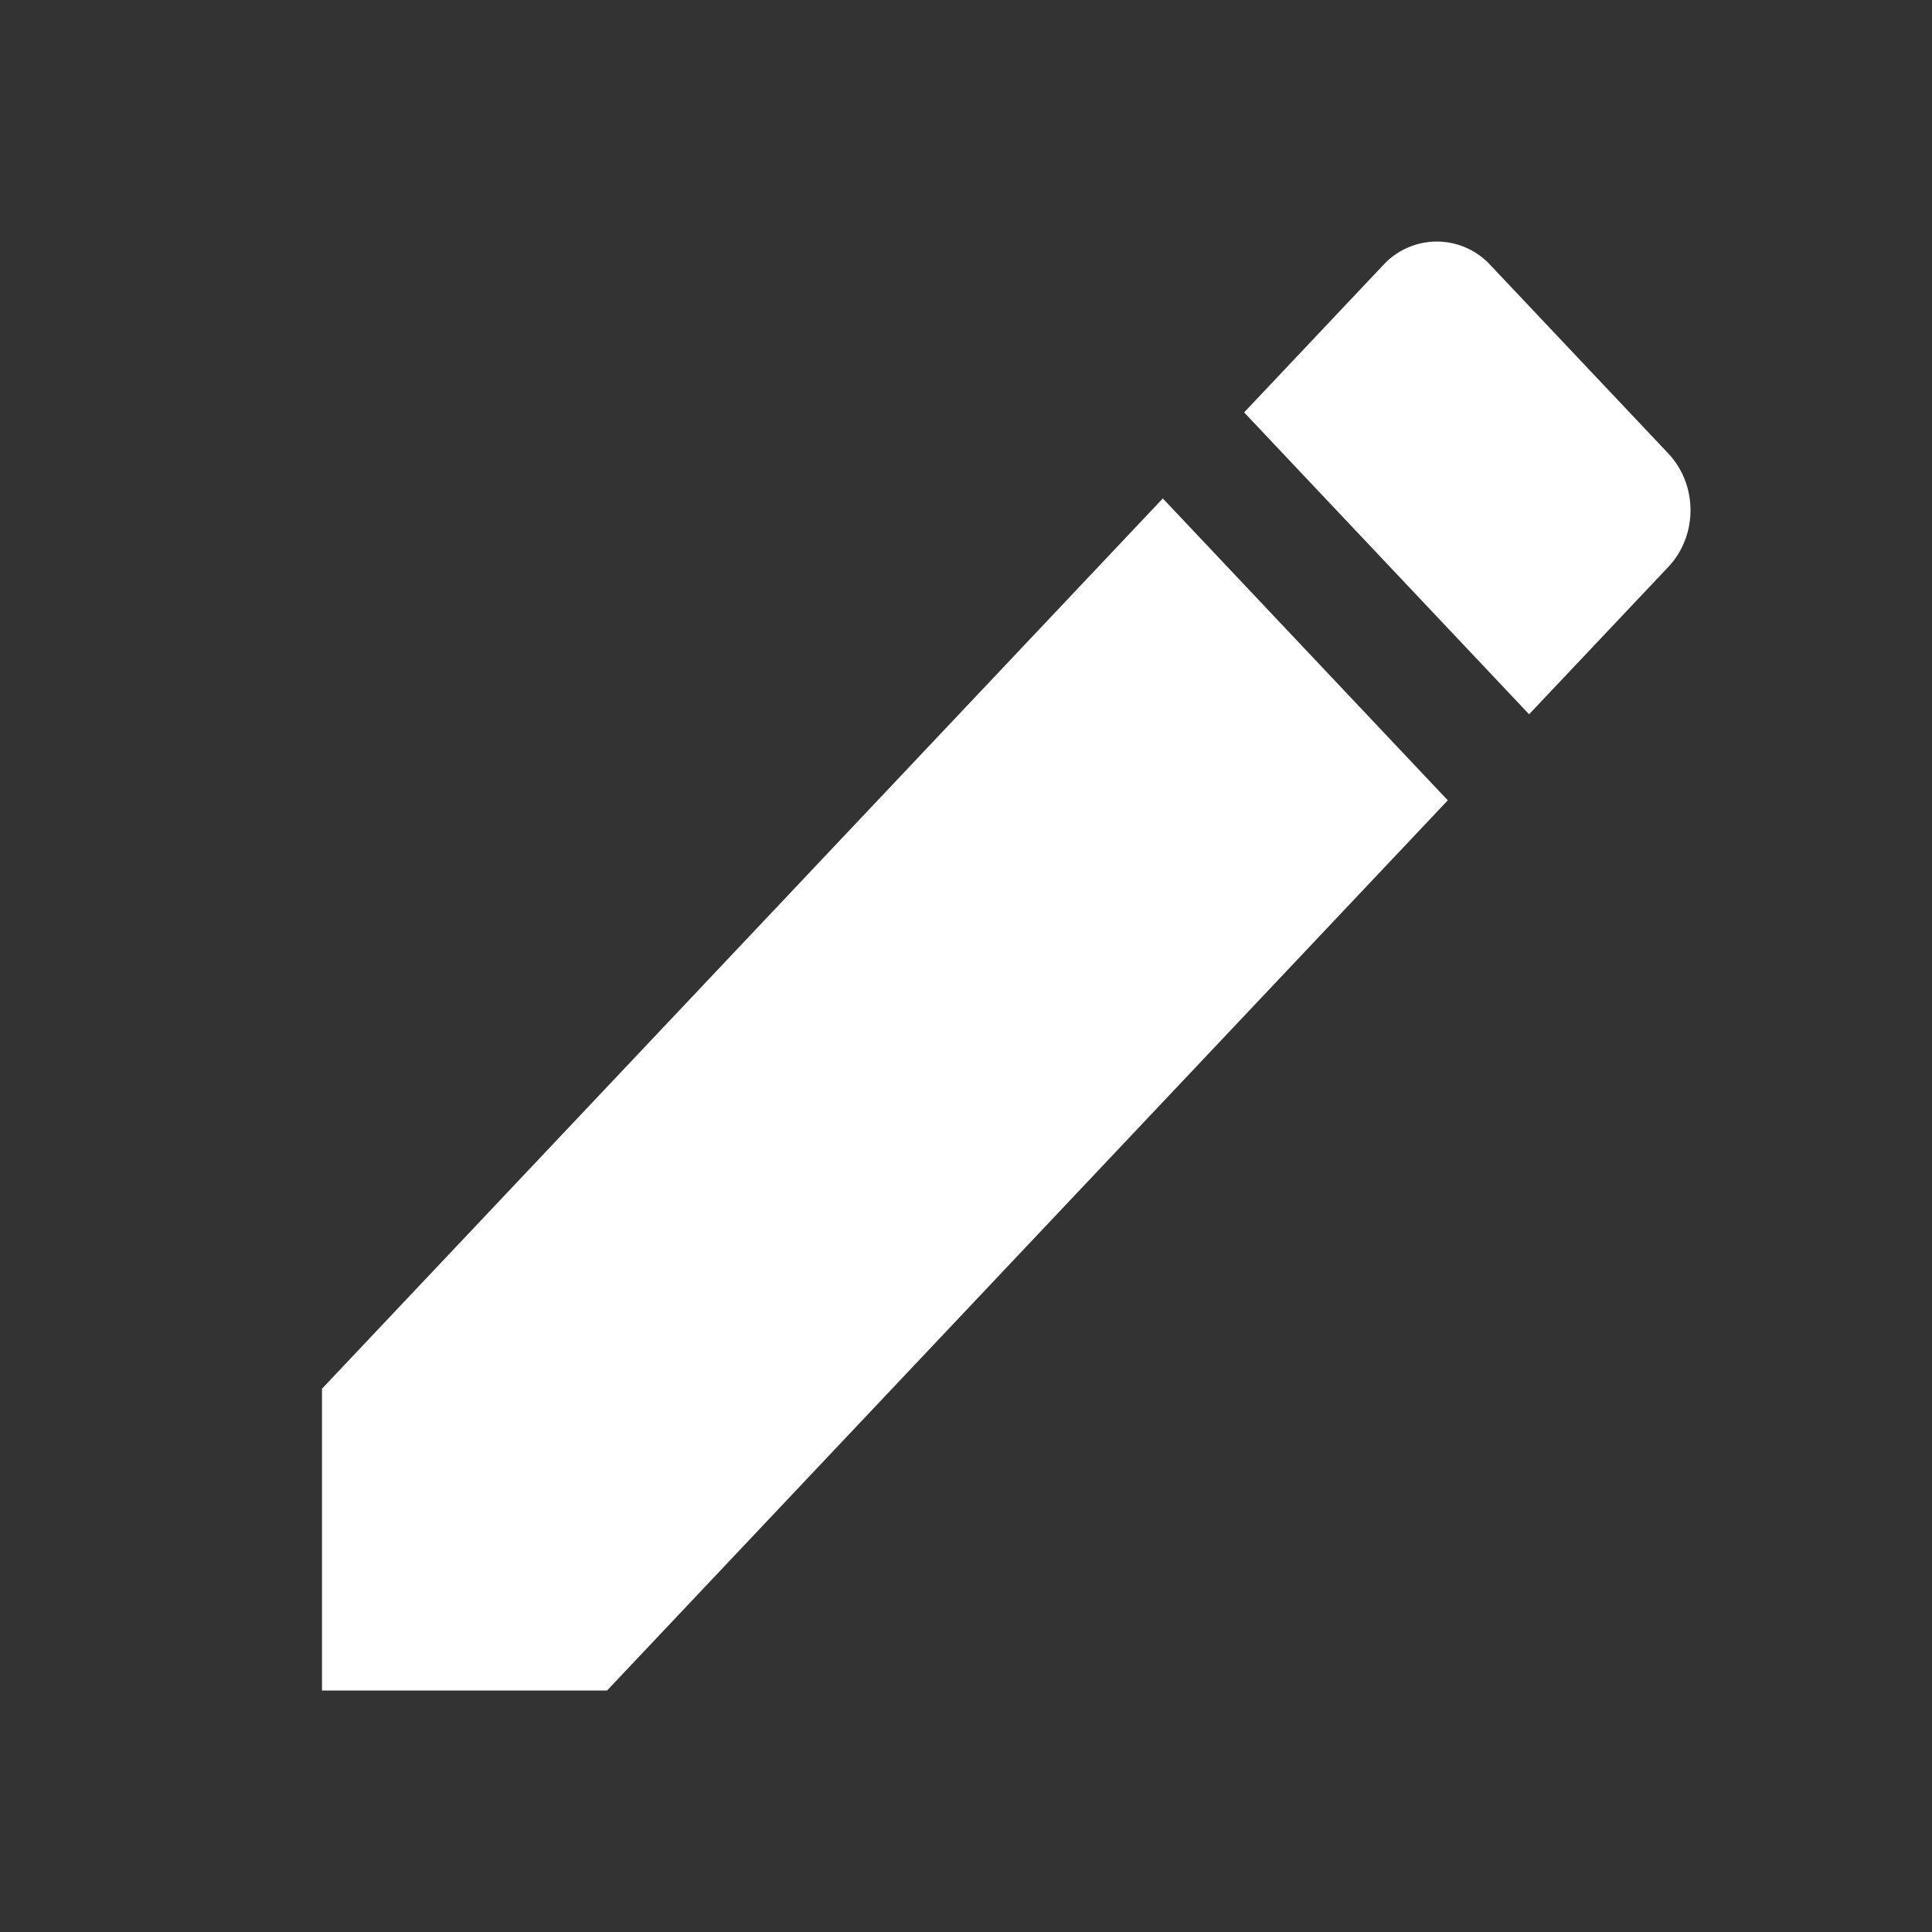 <svg xmlns="http://www.w3.org/2000/svg" width="24" height="24" viewBox="0 0 24 24">
 <rect x="0" y="0" width="24" height="24" fill="#333333" stroke="none"/>
 <path fill="#FFF" fill-rule="evenodd"  d="M4 17.25V21h3.541L17.985 9.942l-3.54-3.75L4 17.251zM20.724 7.043c.368-.39.368-1.02 0-1.41l-2.21-2.34a.904.904 0 0 0-1.331 0l-1.728 1.83 3.54 3.75 1.729-1.83z"/>
</svg>